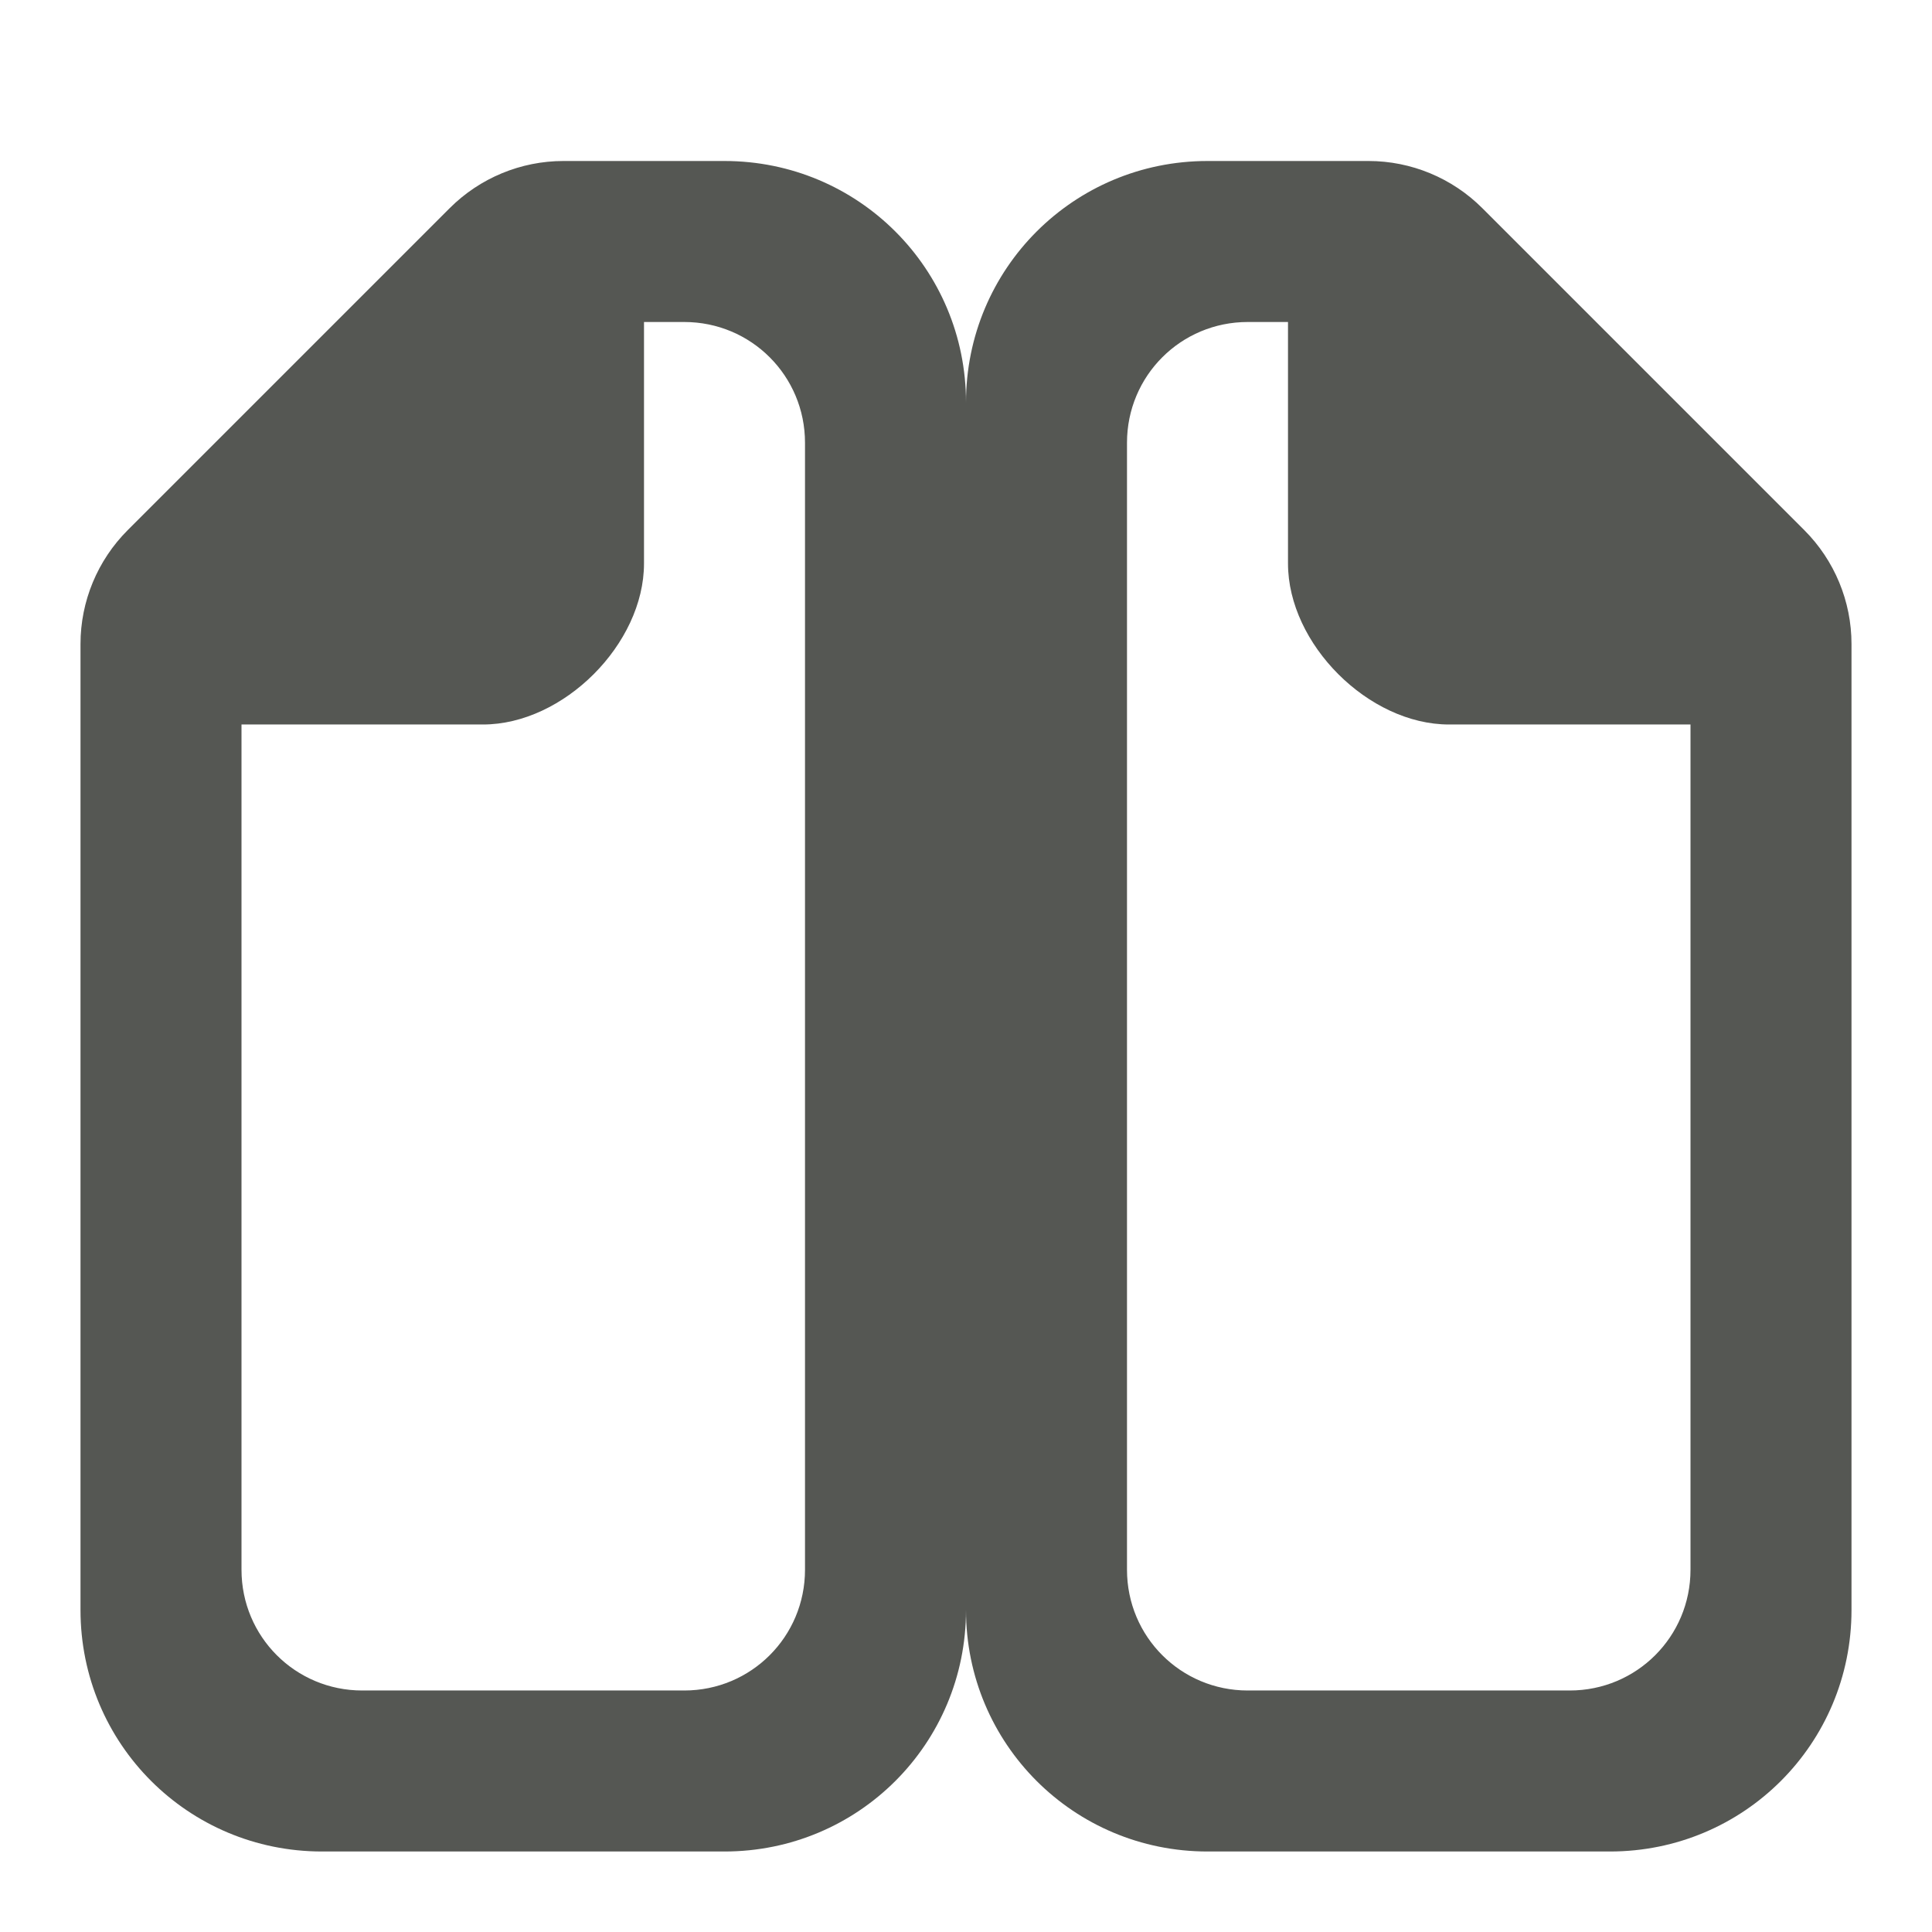 <svg viewBox="0 0 24 24" xmlns="http://www.w3.org/2000/svg"><g fill="#555753" stroke-width="2"><path d="m15 2c-1.662 0-3 1.338-3 3v15c0 1.662 1.338 3 3 3h5c1.662 0 3-1.338 3-3v-11-1c-0-.53-.211-1.039-.586-1.414l-4-4c-.375-.375-.884-.586-1.414-.586h-1zm.5 2h.5v3c0 1 1 2 2 2h3v10.5c0 .831-.669 1.5-1.5 1.5h-4c-.831 0-1.5-.669-1.5-1.5v-14c0-.831.669-1.5 1.5-1.5z"/><path d="m9 2c1.662 0 3 1.338 3 3v15c0 1.662-1.338 3-3 3h-5c-1.662 0-3-1.338-3-3v-11-1c0-.53.211-1.039.586-1.414l4-4c.375-.375.884-.586 1.414-.586h1zm-.5 2h-.5v3c0 1-1 2-2 2h-3v10.5c0 .831.669 1.5 1.5 1.5h4c.831 0 1.5-.669 1.5-1.5v-14c0-.831-.669-1.5-1.5-1.5z"/></g></svg>